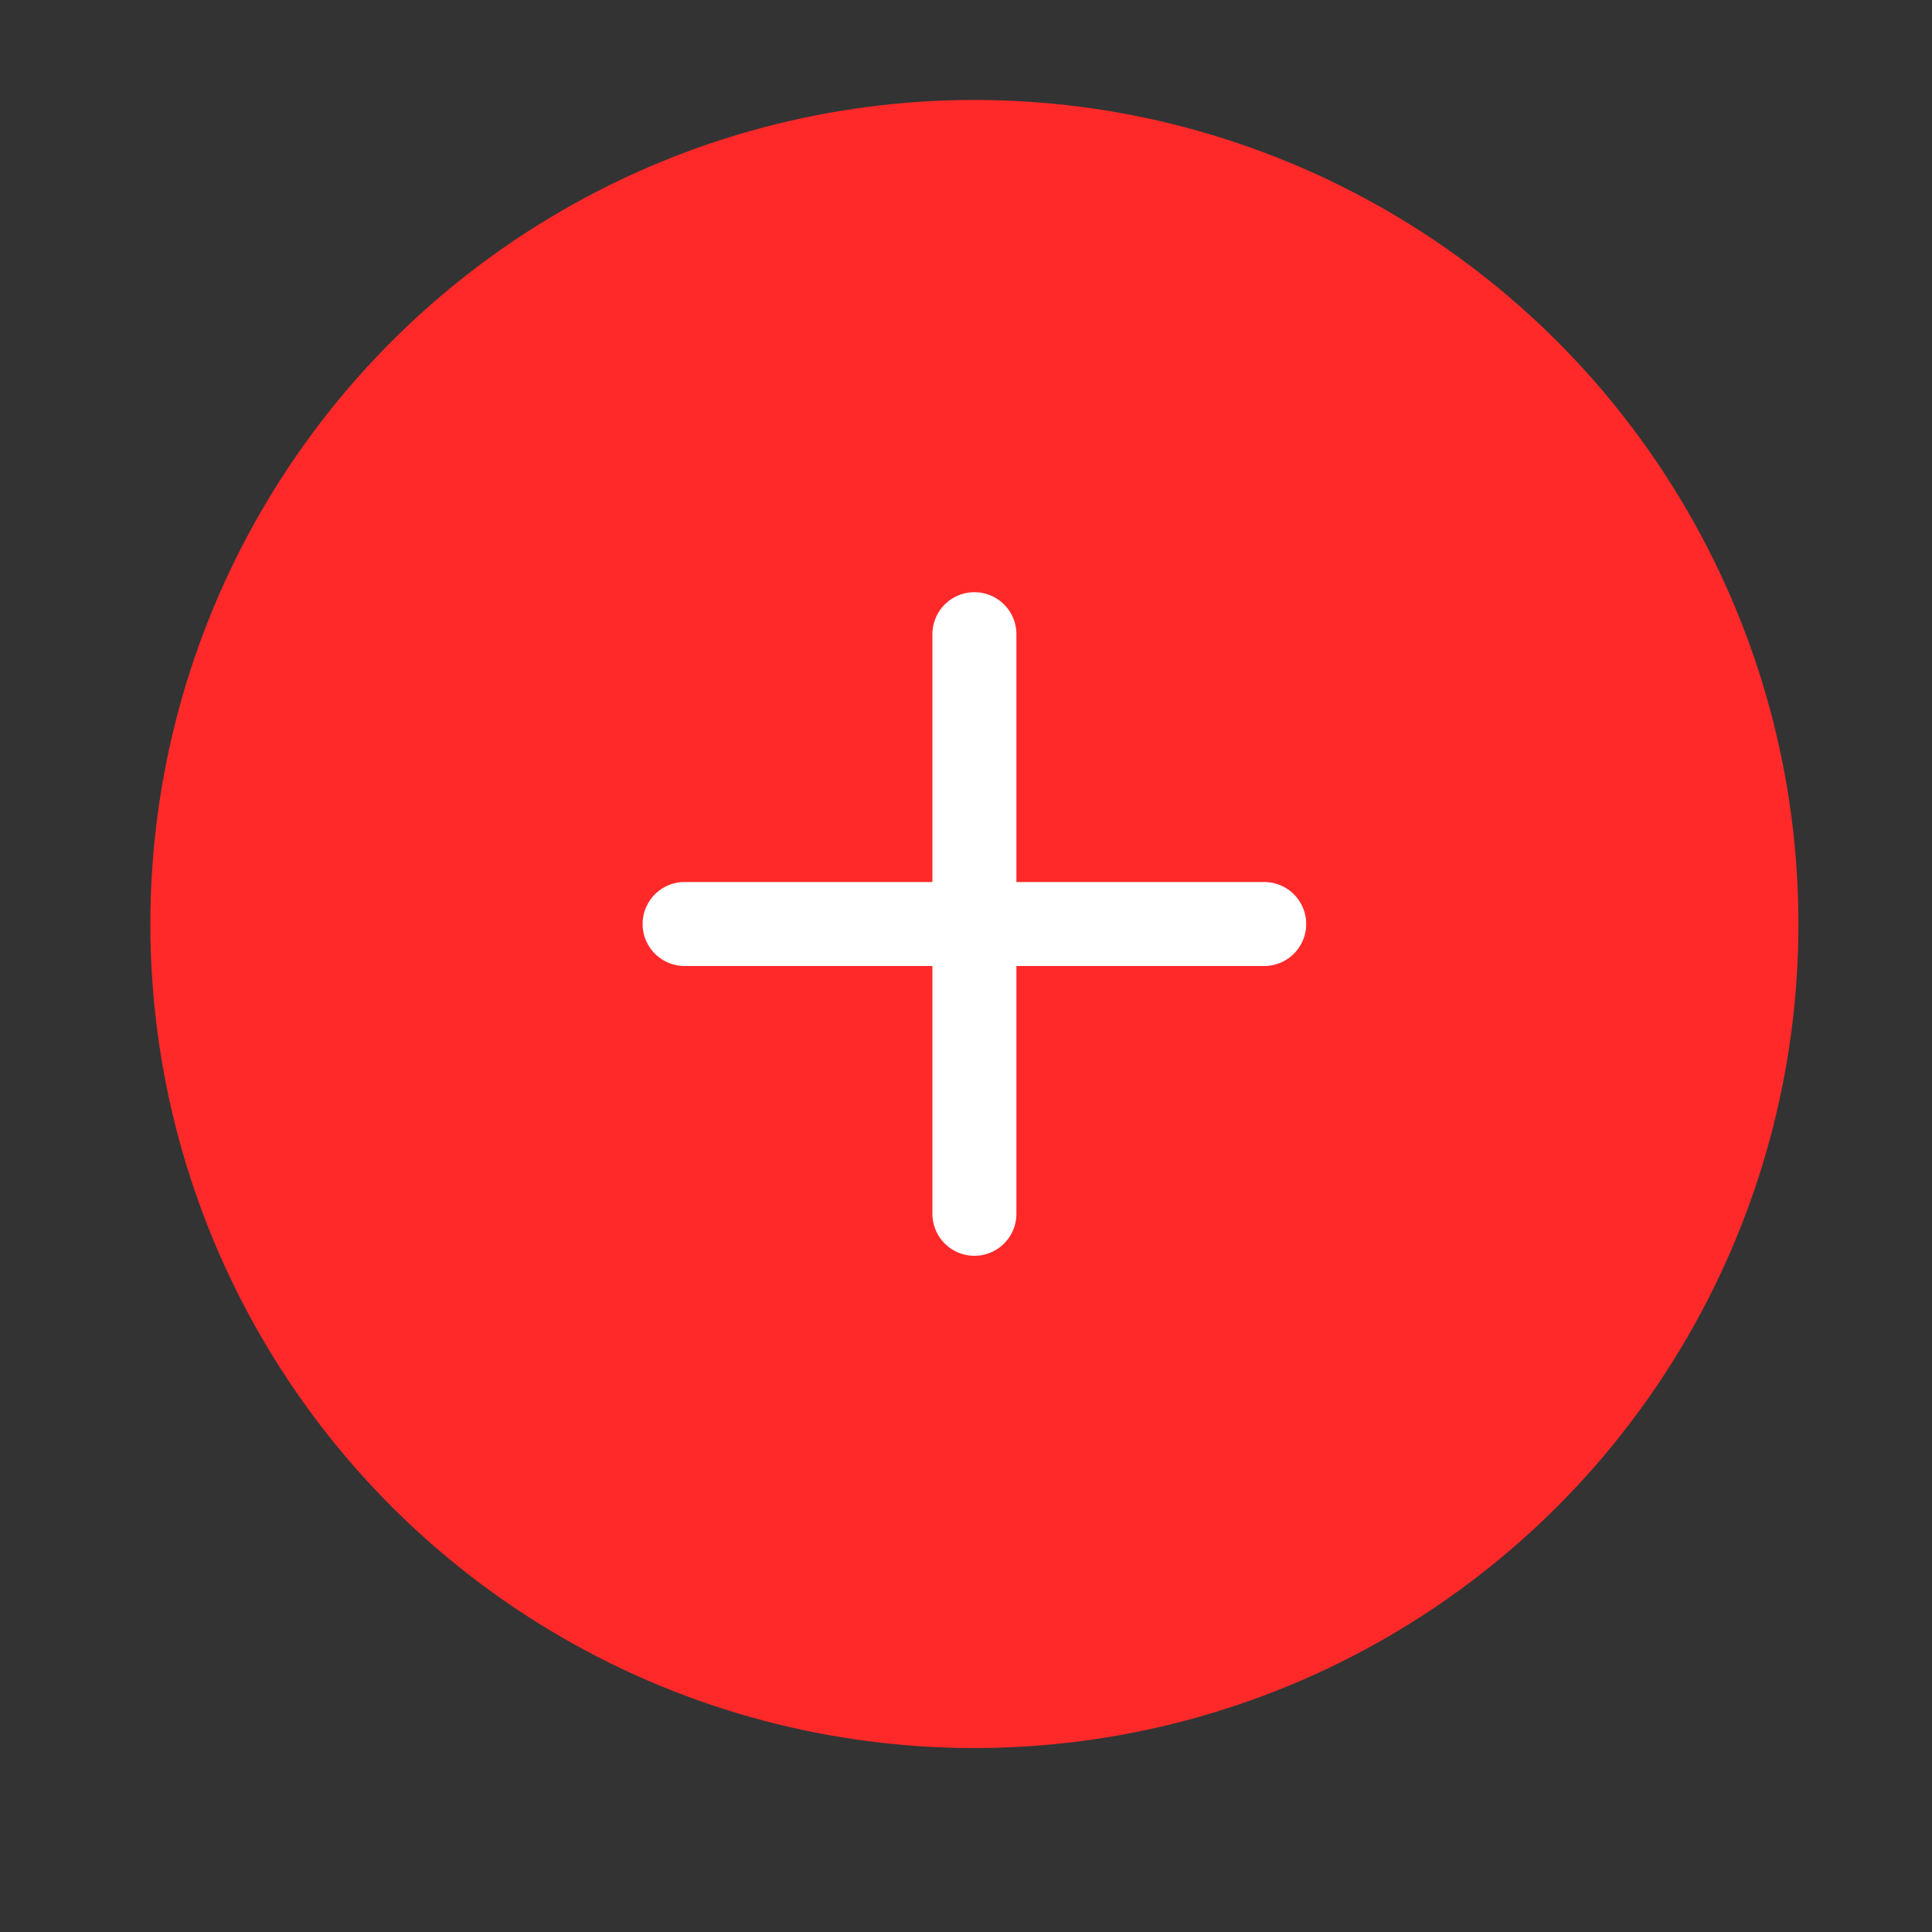 <svg xmlns="http://www.w3.org/2000/svg" xmlns:xlink="http://www.w3.org/1999/xlink" viewBox="0 0 46 46">
  <rect x="0" y="0" width="46" height="46" fill="#333333" stroke="none"/>
  <title>Add Task Button</title>
  <g style="isolation: isolate">
    <g id="Layer_2" data-name="Layer 2">
      <g id="Layer_1-2" data-name="Layer 1">
        <g>
          <g>
            <circle cx="23.2" cy="22" r="19.62" style="fill: #ff2929"/>
          </g>
          <g>
            <line x1="23.2" y1="15.1" x2="23.2" y2="28.9" style="fill: none;stroke: #fff;stroke-linecap: round;stroke-width: 2px"/>
            <line x1="30.1" y1="22" x2="16.3" y2="22" style="fill: none;stroke: #fff;stroke-linecap: round;stroke-width: 2px"/>
          </g>
        </g>
      </g>
    </g>
  </g>
</svg>
